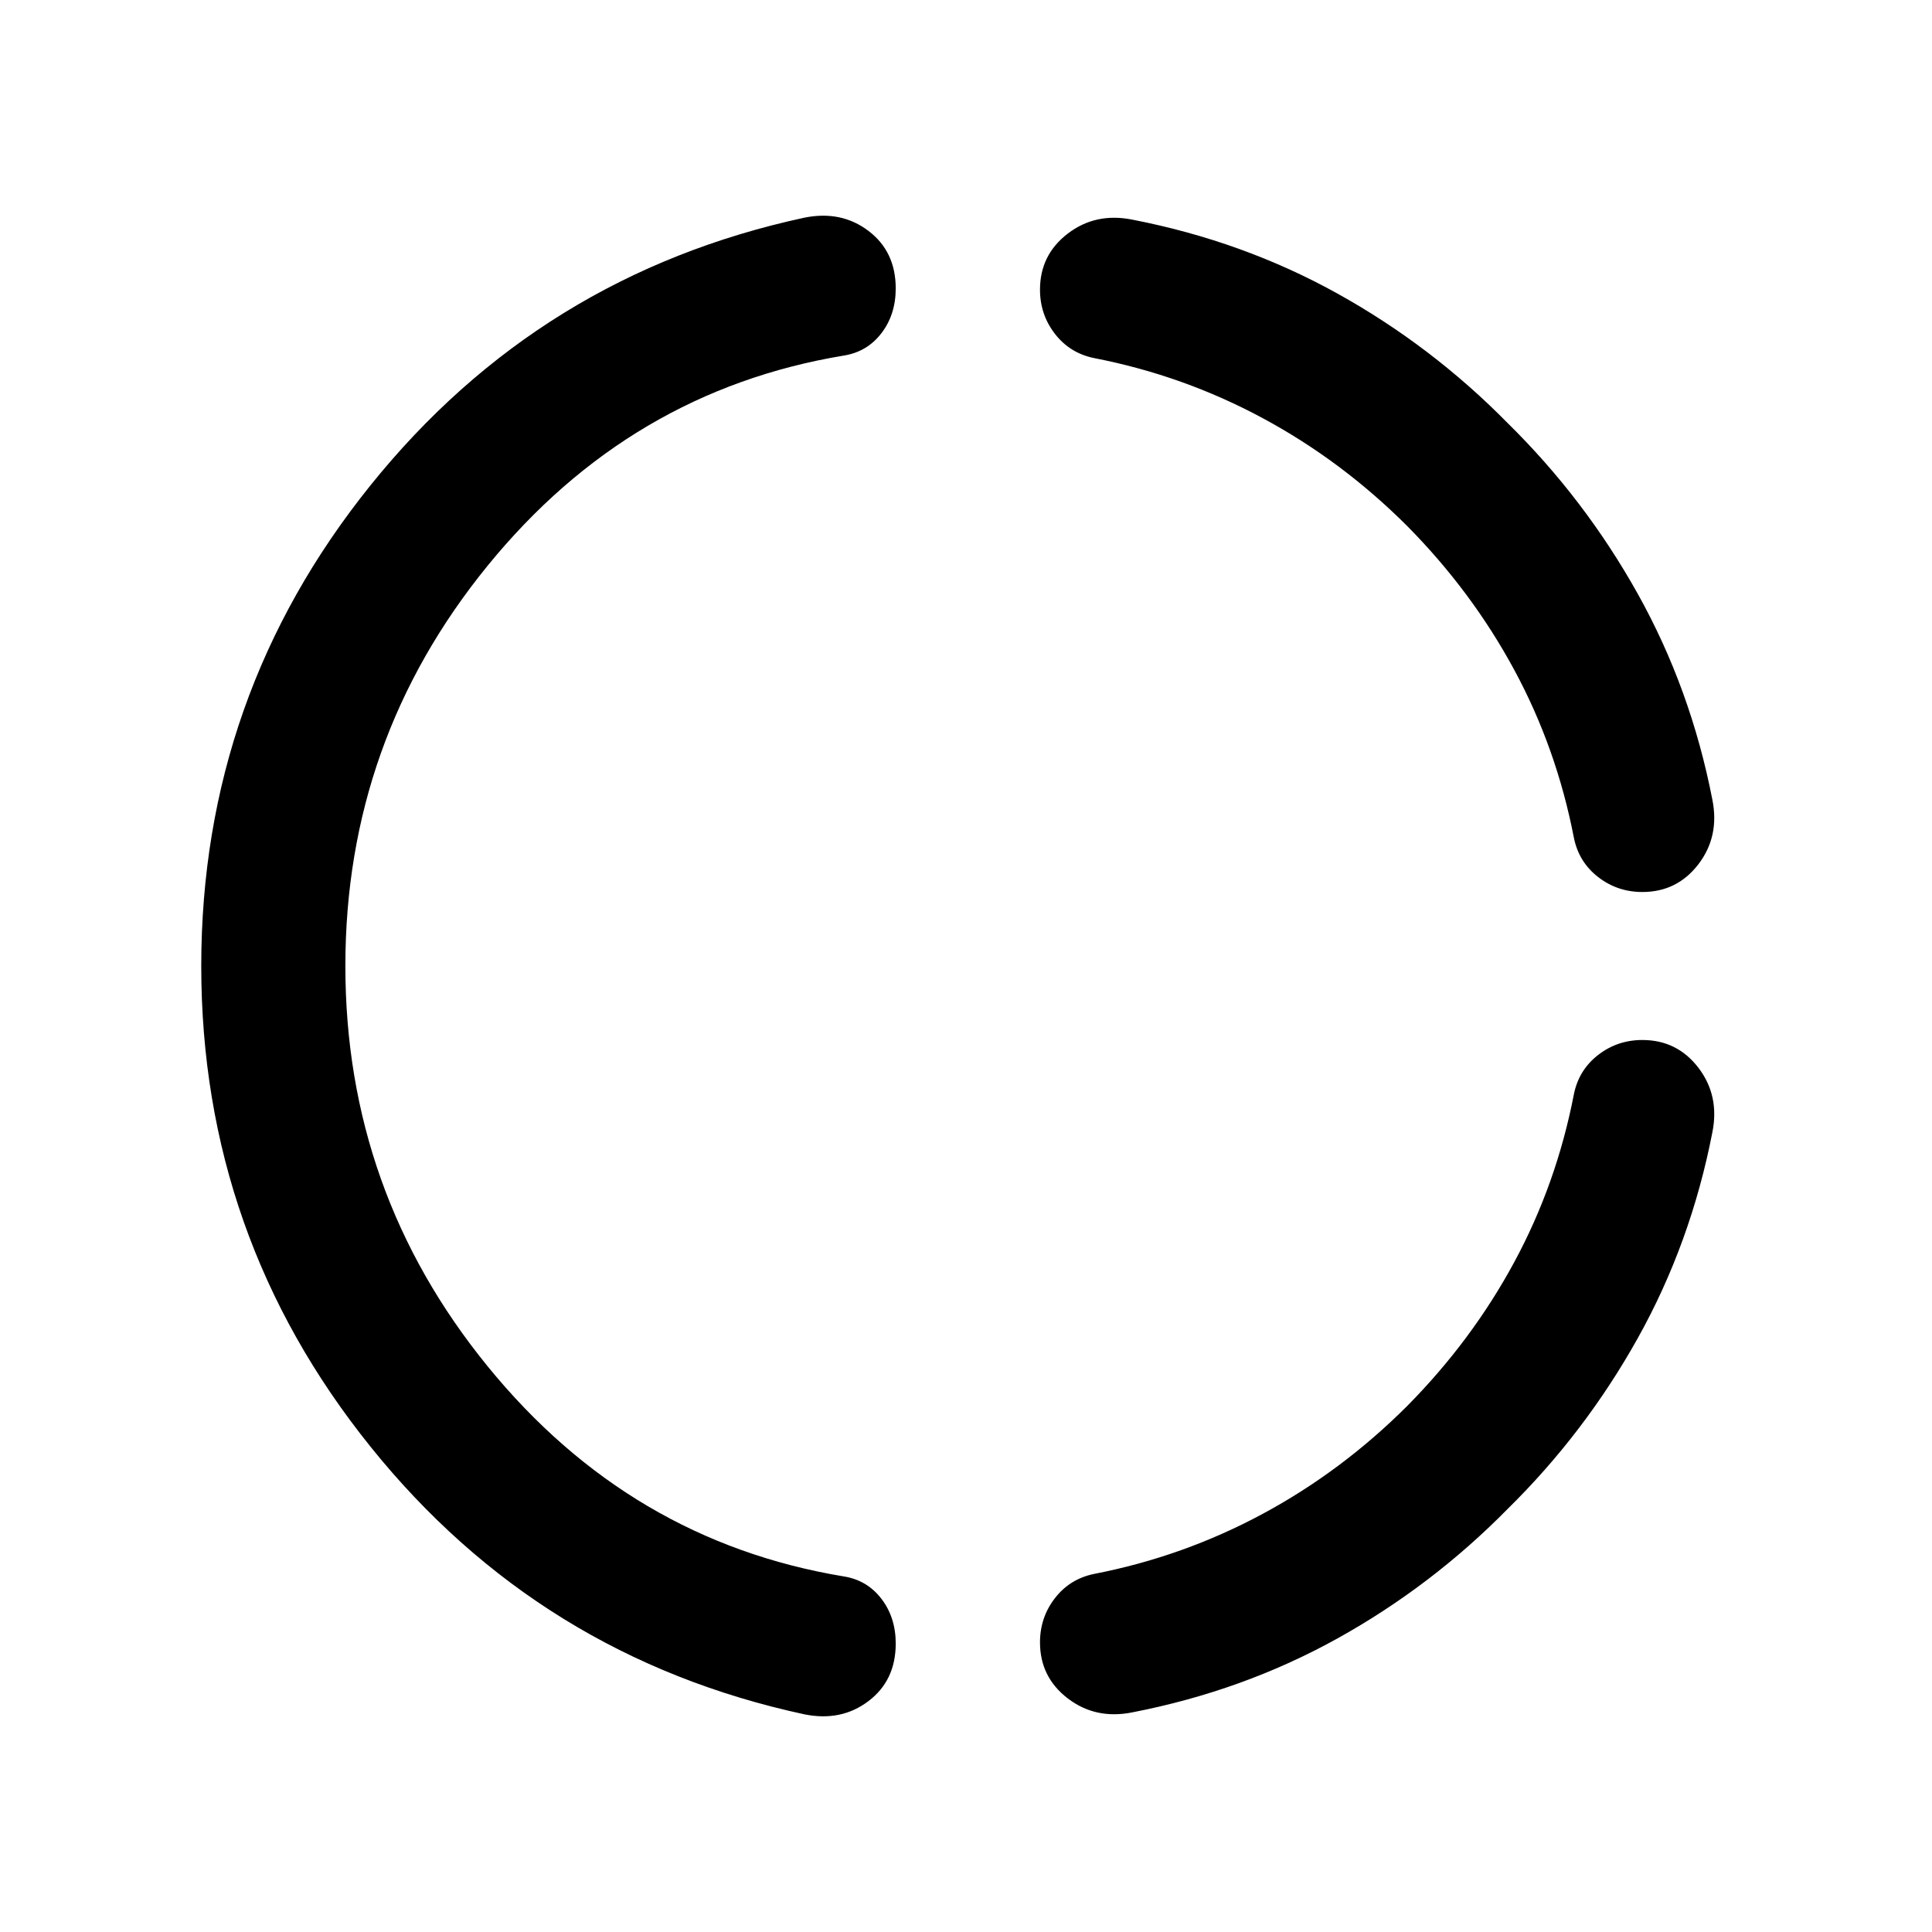 <svg xmlns="http://www.w3.org/2000/svg" width="48" height="48" viewBox="0 -960 960 960"><path d="M171.61-480q0 112.15 70.7 198.92Q313-194.31 419.23-176.69q11.62 1.84 18.73 11.11 7.12 9.27 7.12 22.27 0 18.31-13.54 28.58t-31.85 6.57q-131.46-28.38-215.57-132.96Q100-345.69 100-480t84.12-238.88q84.11-104.58 215.57-132.96 18.31-3.7 31.85 6.57 13.54 10.27 13.54 28.58 0 13-7.12 22.27-7.11 9.27-18.73 11.11Q313-765.69 242.31-678.92q-70.7 86.77-70.7 198.92Zm577.54 269.77q-37.77 38.38-84.61 64.38-46.85 26-101.77 36.69-18.31 3.7-32.16-6.88-13.84-10.58-13.84-27.88 0-12.39 7.42-21.96 7.42-9.58 19.42-12.04 44.39-8.62 83.81-29.85 39.43-21.23 71.89-53.69 32.08-32.46 53.11-71.39 21.04-38.92 29.66-83.54 2.46-12 12.04-19.42 9.57-7.42 21.96-7.42 17.3 0 27.88 13.84 10.58 13.85 6.88 32.16-10.69 54.92-36.99 102.07-26.31 47.16-64.7 84.93Zm0-539.54q38.39 37.77 64.7 84.93 26.3 47.15 36.99 102.07 3.7 18.31-6.88 32.16-10.58 13.84-27.88 13.84-12.39 0-21.96-7.42-9.58-7.42-12.04-19.42-8.62-44.62-29.66-83.54-21.03-38.93-53.11-71.39-32.46-32.46-71.89-53.69-39.42-21.23-83.81-29.85-12-2.46-19.42-12.04-7.42-9.57-7.42-21.96 0-17.3 13.84-27.88 13.85-10.58 32.16-6.88 54.92 10.69 101.77 36.69 46.84 26 84.61 64.38Z"/></svg>